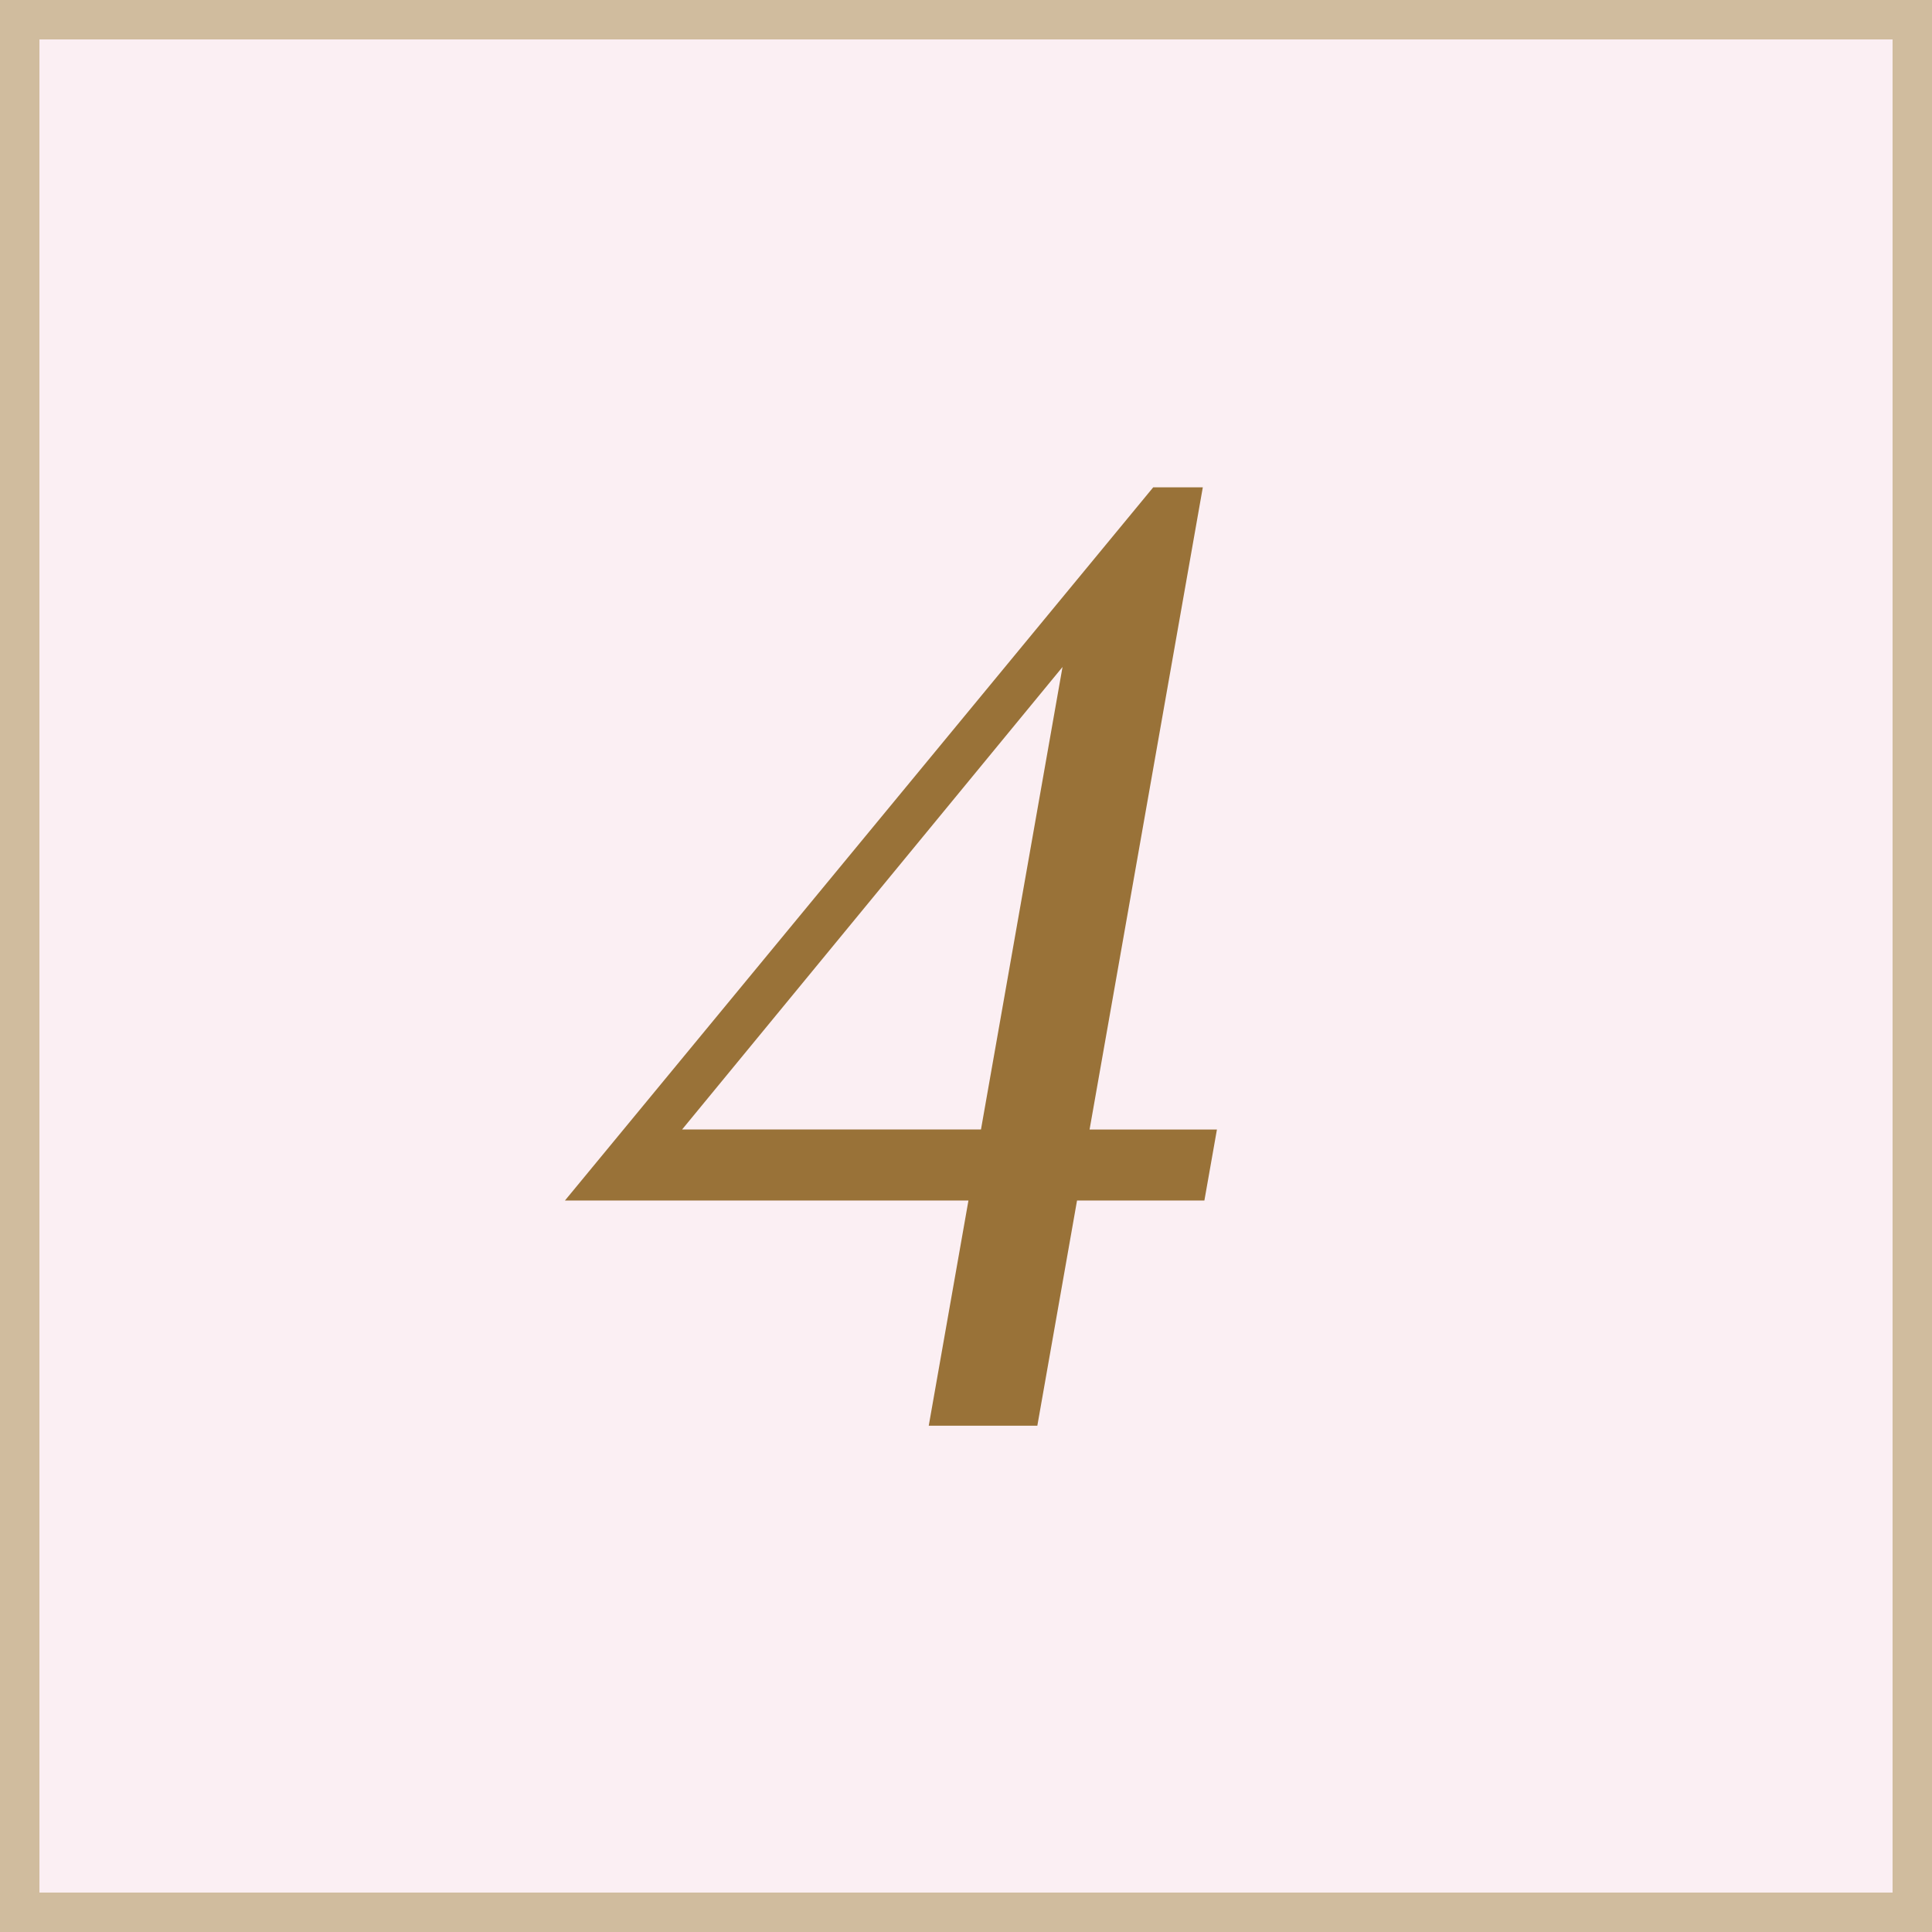 <svg id="_4.svg" data-name="4.svg" xmlns="http://www.w3.org/2000/svg" width="49" height="49" viewBox="0 0 49 49">
  <rect x="0" y="0" width="49" height="49" fill="#333333" stroke="none"/>
  <defs>
    <style>
      .cls-1 {
        fill: #fbeff3;
        stroke: #d0bc9e;
        stroke-width: 1px;
      }

      .cls-2 {
        fill: #997238;
        fill-rule: evenodd;
      }
    </style>
  </defs>
  <rect class="cls-1" x="0.5" y="0.5" width="48" height="48"/>
  <path class="cls-2" d="M460.006,76.86h-1.258l-14.92,18.088h10.234l-1.007,5.712h2.754l1.007-5.712h3.23l0.318-1.8h-3.23Zm-3.558,4.556-2.068,11.73H446.8Z" transform="translate(-429.5 -64.5)"/>
</svg>
